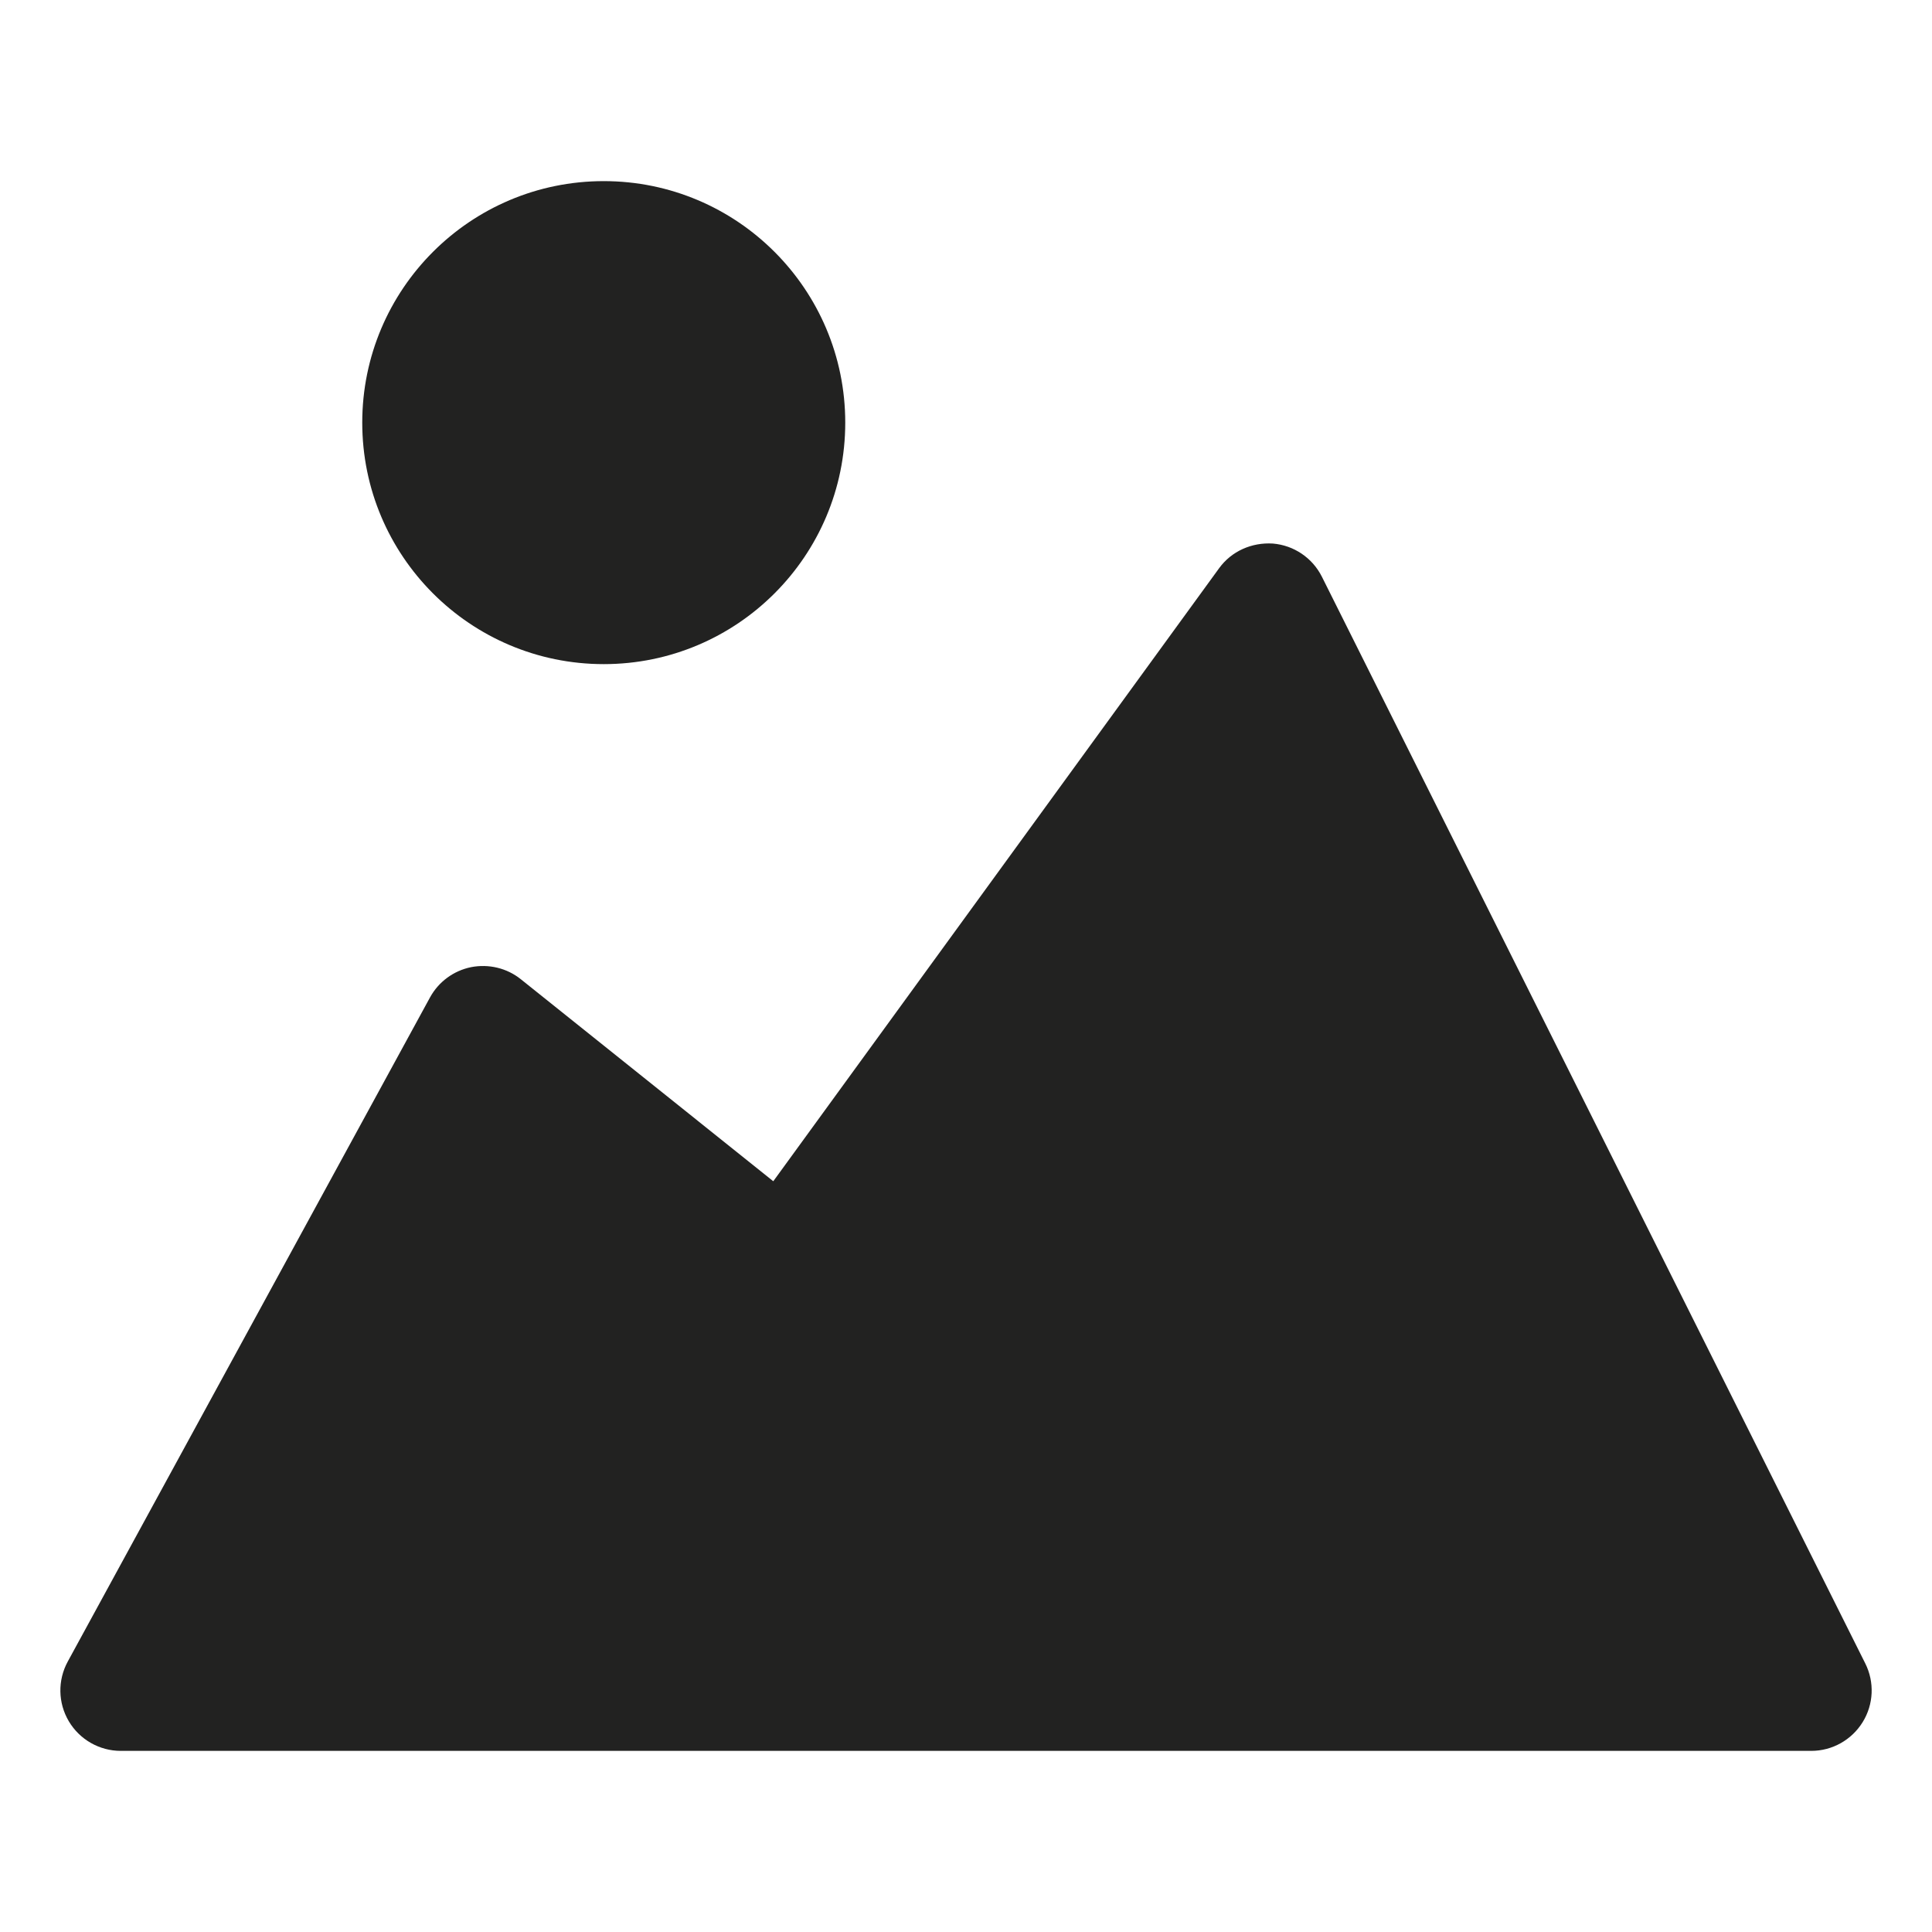 <?xml version="1.0" encoding="utf-8"?>
<!-- Generator: Adobe Illustrator 19.2.1, SVG Export Plug-In . SVG Version: 6.00 Build 0)  -->
<!DOCTYPE svg PUBLIC "-//W3C//DTD SVG 1.1//EN" "http://www.w3.org/Graphics/SVG/1.1/DTD/svg11.dtd">
<svg version="1.1" id="Layer_1" xmlns="http://www.w3.org/2000/svg" xmlns:xlink="http://www.w3.org/1999/xlink" x="0px" y="0px"
	 width="32px" height="32px" viewBox="0 0 32 32" enable-background="new 0 0 32 32" xml:space="preserve">
<path fill="#222221" d="M21.895,9.553c-0.156-0.312-0.464-0.521-0.812-0.55c-0.35-0.022-0.686,0.126-0.891,0.409l-7.384,10.153
	l-4.183-3.347c-0.231-0.185-0.533-0.255-0.822-0.199c-0.29,0.059-0.539,0.242-0.681,0.502l-6,11
	c-0.169,0.31-0.162,0.686,0.018,0.989C1.32,28.813,1.647,29,2,29h28c0.347,0,0.668-0.18,0.851-0.475s0.199-0.663,0.044-0.973
	L21.895,9.553z"/>
<circle fill="#222221" cx="10" cy="7" r="4"/>
</svg>

